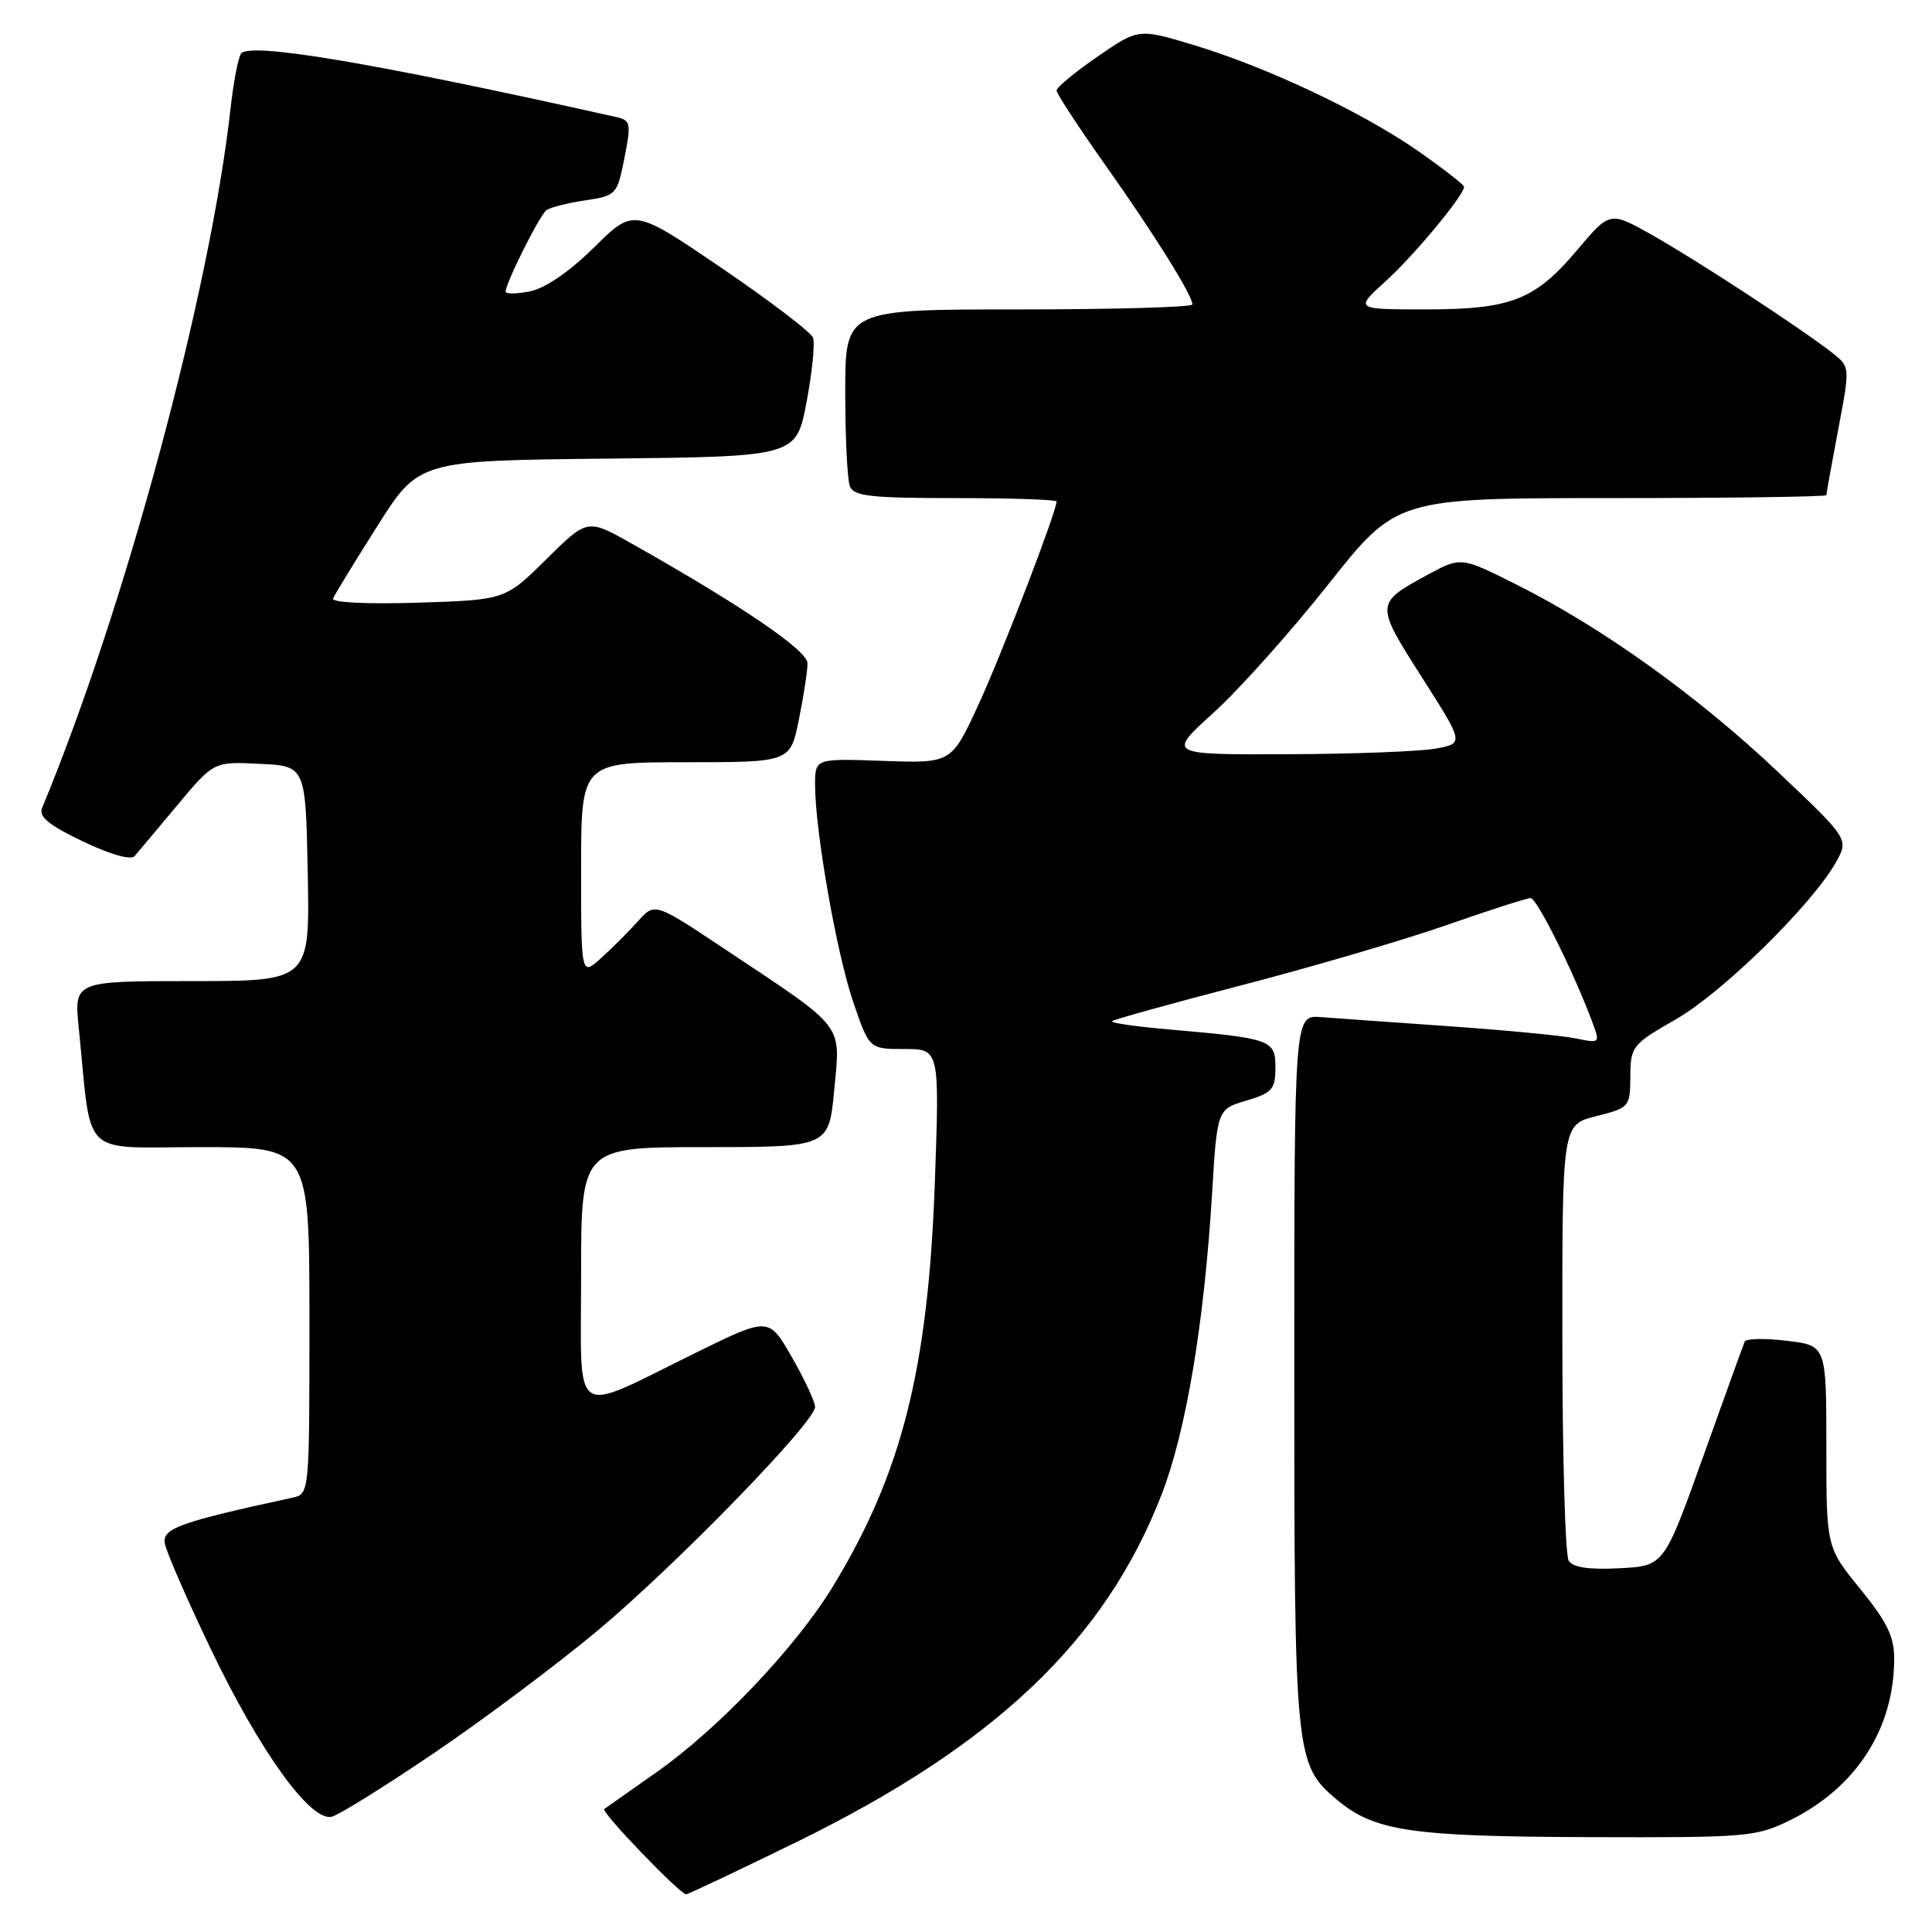 <?xml version="1.0" encoding="UTF-8" standalone="no"?>
<!DOCTYPE svg PUBLIC "-//W3C//DTD SVG 1.1//EN" "http://www.w3.org/Graphics/SVG/1.1/DTD/svg11.dtd" >
<svg xmlns="http://www.w3.org/2000/svg" xmlns:xlink="http://www.w3.org/1999/xlink" version="1.1" viewBox="0 0 256 256">
 <g >
 <path fill="currentColor"
d=" M 105.50 244.10 C 131.85 231.22 146.48 217.29 153.94 197.98 C 157.16 189.65 159.55 175.38 160.60 158.25 C 161.28 146.99 161.28 146.99 165.14 145.84 C 168.58 144.81 169.00 144.34 169.00 141.45 C 169.00 137.77 168.49 137.59 154.72 136.39 C 150.45 136.02 147.13 135.54 147.35 135.31 C 147.58 135.09 155.35 132.93 164.63 130.52 C 173.91 128.11 186.09 124.53 191.71 122.57 C 197.32 120.61 202.32 119.00 202.81 119.00 C 203.64 119.00 208.47 128.69 210.97 135.38 C 212.04 138.25 212.04 138.26 208.77 137.59 C 206.97 137.22 199.43 136.50 192.00 135.98 C 184.57 135.46 176.93 134.92 175.00 134.77 C 171.50 134.51 171.50 134.51 171.50 181.50 C 171.50 232.73 171.61 233.81 177.11 238.44 C 182.10 242.64 186.84 243.35 210.50 243.43 C 231.54 243.50 232.71 243.40 237.19 241.19 C 245.95 236.87 250.98 229.08 250.99 219.79 C 251.00 216.87 250.04 214.90 246.50 210.55 C 242.00 205.03 242.00 205.03 242.00 191.65 C 242.00 178.28 242.00 178.28 236.75 177.66 C 233.86 177.31 231.36 177.36 231.18 177.77 C 231.01 178.17 228.53 185.03 225.68 193.00 C 220.49 207.50 220.49 207.50 214.59 207.80 C 210.54 208.01 208.43 207.70 207.86 206.80 C 207.40 206.09 207.02 192.79 207.02 177.26 C 207.00 149.03 207.00 149.03 211.50 147.90 C 215.92 146.78 216.00 146.69 216.03 142.63 C 216.06 138.64 216.26 138.39 222.10 135.04 C 228.24 131.52 240.06 119.92 243.25 114.29 C 245.00 111.19 245.00 111.19 235.51 102.21 C 224.96 92.23 212.34 83.18 201.04 77.51 C 193.59 73.77 193.59 73.77 189.22 76.13 C 182.19 79.95 182.19 79.99 188.39 89.72 C 193.99 98.50 193.99 98.50 190.25 99.19 C 188.19 99.57 179.34 99.91 170.58 99.94 C 154.66 100.00 154.66 100.00 160.80 94.44 C 164.18 91.38 171.02 83.73 176.00 77.44 C 185.06 66.00 185.06 66.00 213.53 66.00 C 229.19 66.00 242.00 65.82 242.00 65.61 C 242.00 65.40 242.71 61.49 243.57 56.92 C 245.15 48.62 245.15 48.62 242.82 46.78 C 238.86 43.65 224.78 34.44 218.91 31.14 C 213.32 27.99 213.32 27.99 209.00 33.11 C 203.39 39.77 200.24 41.00 188.78 41.00 C 179.50 40.99 179.50 40.99 183.62 37.25 C 187.39 33.83 194.00 25.86 194.00 24.75 C 194.00 24.50 191.30 22.39 188.00 20.08 C 180.64 14.92 167.96 8.92 158.18 5.97 C 150.86 3.76 150.86 3.76 145.43 7.50 C 142.44 9.56 140.00 11.58 140.00 11.99 C 140.00 12.40 142.90 16.83 146.44 21.84 C 152.94 31.02 158.00 39.12 158.00 40.34 C 158.00 40.70 147.65 41.00 135.00 41.00 C 112.00 41.00 112.00 41.00 112.00 51.92 C 112.00 57.92 112.27 63.55 112.61 64.42 C 113.12 65.75 115.32 66.00 126.61 66.00 C 133.97 66.00 140.00 66.20 140.00 66.45 C 140.00 67.79 132.68 86.82 129.62 93.44 C 126.06 101.14 126.06 101.14 117.03 100.82 C 108.00 100.50 108.00 100.50 108.00 104.00 C 108.02 110.17 110.85 126.30 113.05 132.75 C 115.18 139.00 115.18 139.00 119.84 139.00 C 124.50 139.00 124.50 139.00 123.87 156.75 C 122.98 181.39 119.51 195.17 110.39 210.17 C 105.52 218.19 95.22 229.05 87.03 234.80 C 83.44 237.32 80.30 239.53 80.06 239.71 C 79.59 240.07 90.10 251.00 90.91 251.00 C 91.18 251.00 97.74 247.90 105.50 244.10 Z  M 57.64 232.20 C 64.16 227.78 73.83 220.53 79.13 216.11 C 89.57 207.39 108.00 188.44 108.00 186.43 C 108.00 185.74 106.62 182.78 104.93 179.84 C 101.87 174.50 101.87 174.50 92.29 179.20 C 75.42 187.49 77.00 188.55 77.00 168.95 C 77.00 152.00 77.00 152.00 93.41 152.00 C 109.83 152.00 109.83 152.00 110.54 144.39 C 111.38 135.50 112.12 136.46 96.13 125.82 C 86.76 119.58 86.76 119.58 84.56 122.04 C 83.35 123.39 81.16 125.59 79.68 126.92 C 77.00 129.35 77.00 129.35 77.00 115.17 C 77.00 101.00 77.00 101.00 90.86 101.00 C 104.72 101.00 104.72 101.00 105.86 95.33 C 106.49 92.22 107.00 88.87 107.00 87.89 C 107.00 86.19 98.30 80.26 83.67 72.01 C 77.84 68.72 77.84 68.72 72.39 74.10 C 66.94 79.49 66.94 79.49 55.35 79.86 C 48.61 80.07 43.91 79.84 44.13 79.31 C 44.33 78.81 46.97 74.49 49.99 69.72 C 55.49 61.03 55.49 61.03 80.49 60.77 C 105.50 60.50 105.50 60.50 106.87 53.29 C 107.62 49.32 108.01 45.47 107.73 44.74 C 107.45 44.01 101.99 39.85 95.60 35.50 C 83.97 27.59 83.97 27.59 78.73 32.77 C 75.47 35.99 72.25 38.20 70.24 38.60 C 68.46 38.96 67.00 38.98 67.00 38.65 C 67.00 37.50 71.51 28.49 72.42 27.84 C 72.92 27.48 75.23 26.89 77.54 26.55 C 81.66 25.93 81.77 25.81 82.74 20.94 C 83.65 16.30 83.58 15.94 81.61 15.50 C 49.40 8.30 32.91 5.52 31.92 7.13 C 31.54 7.74 30.92 11.00 30.55 14.37 C 27.83 38.76 16.54 80.65 5.58 107.05 C 5.10 108.21 6.45 109.33 10.98 111.49 C 14.61 113.23 17.34 114.00 17.83 113.44 C 18.28 112.92 20.82 109.89 23.48 106.71 C 28.32 100.91 28.32 100.91 34.41 101.21 C 40.50 101.50 40.50 101.50 40.78 115.75 C 41.05 130.00 41.05 130.00 25.43 130.00 C 9.80 130.00 9.80 130.00 10.44 136.25 C 12.21 153.74 10.42 152.00 26.59 152.00 C 41.00 152.00 41.00 152.00 41.00 174.98 C 41.00 197.96 41.00 197.96 38.75 198.45 C 23.81 201.69 21.50 202.51 21.84 204.50 C 22.02 205.60 24.76 211.90 27.93 218.50 C 34.47 232.15 41.19 241.45 43.98 240.72 C 44.97 240.46 51.11 236.63 57.64 232.20 Z "/>
</g>
</svg>